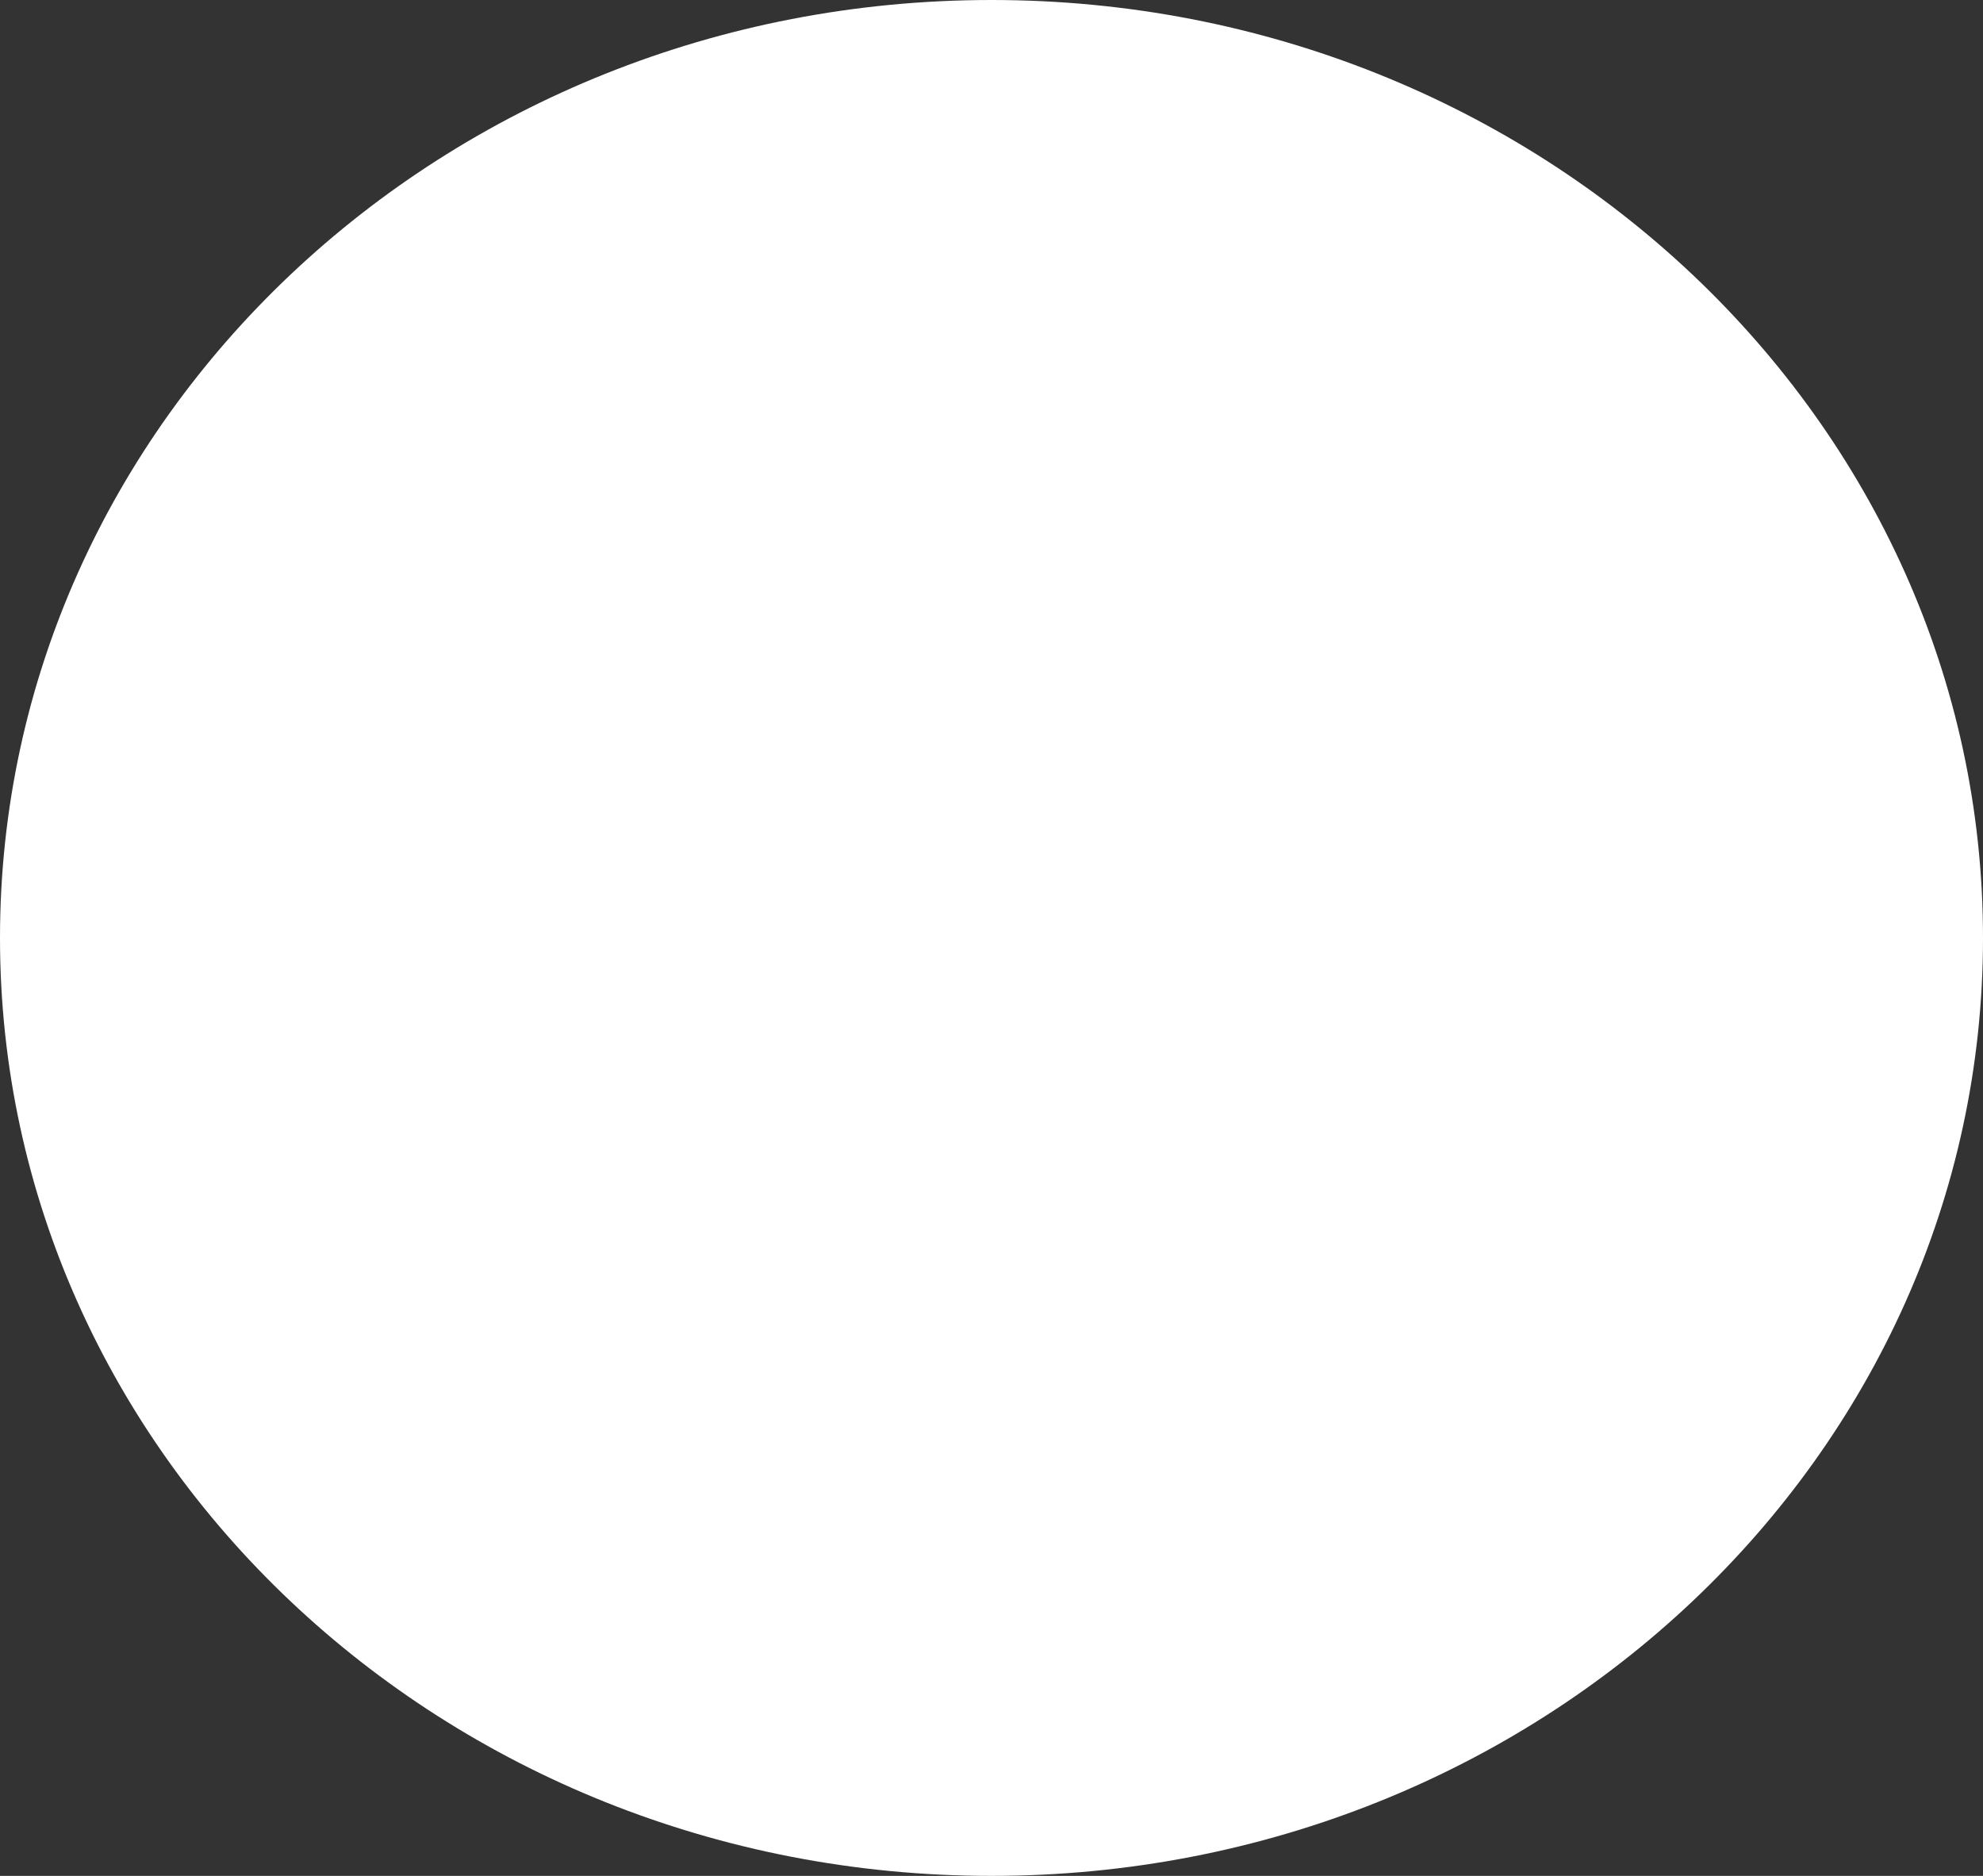 <svg xmlns="http://www.w3.org/2000/svg" width="37" height="35" viewBox="0 0 37 35"><rect x="0" y="0" width="37" height="35" fill="#333333" stroke="none"/><defs><style>.a{fill:#fff;}</style></defs><path class="a" d="M18.5,0C28.717,0,37,7.835,37,17.5S28.717,35,18.5,35,0,27.165,0,17.5,8.283,0,18.5,0Z"/></svg>